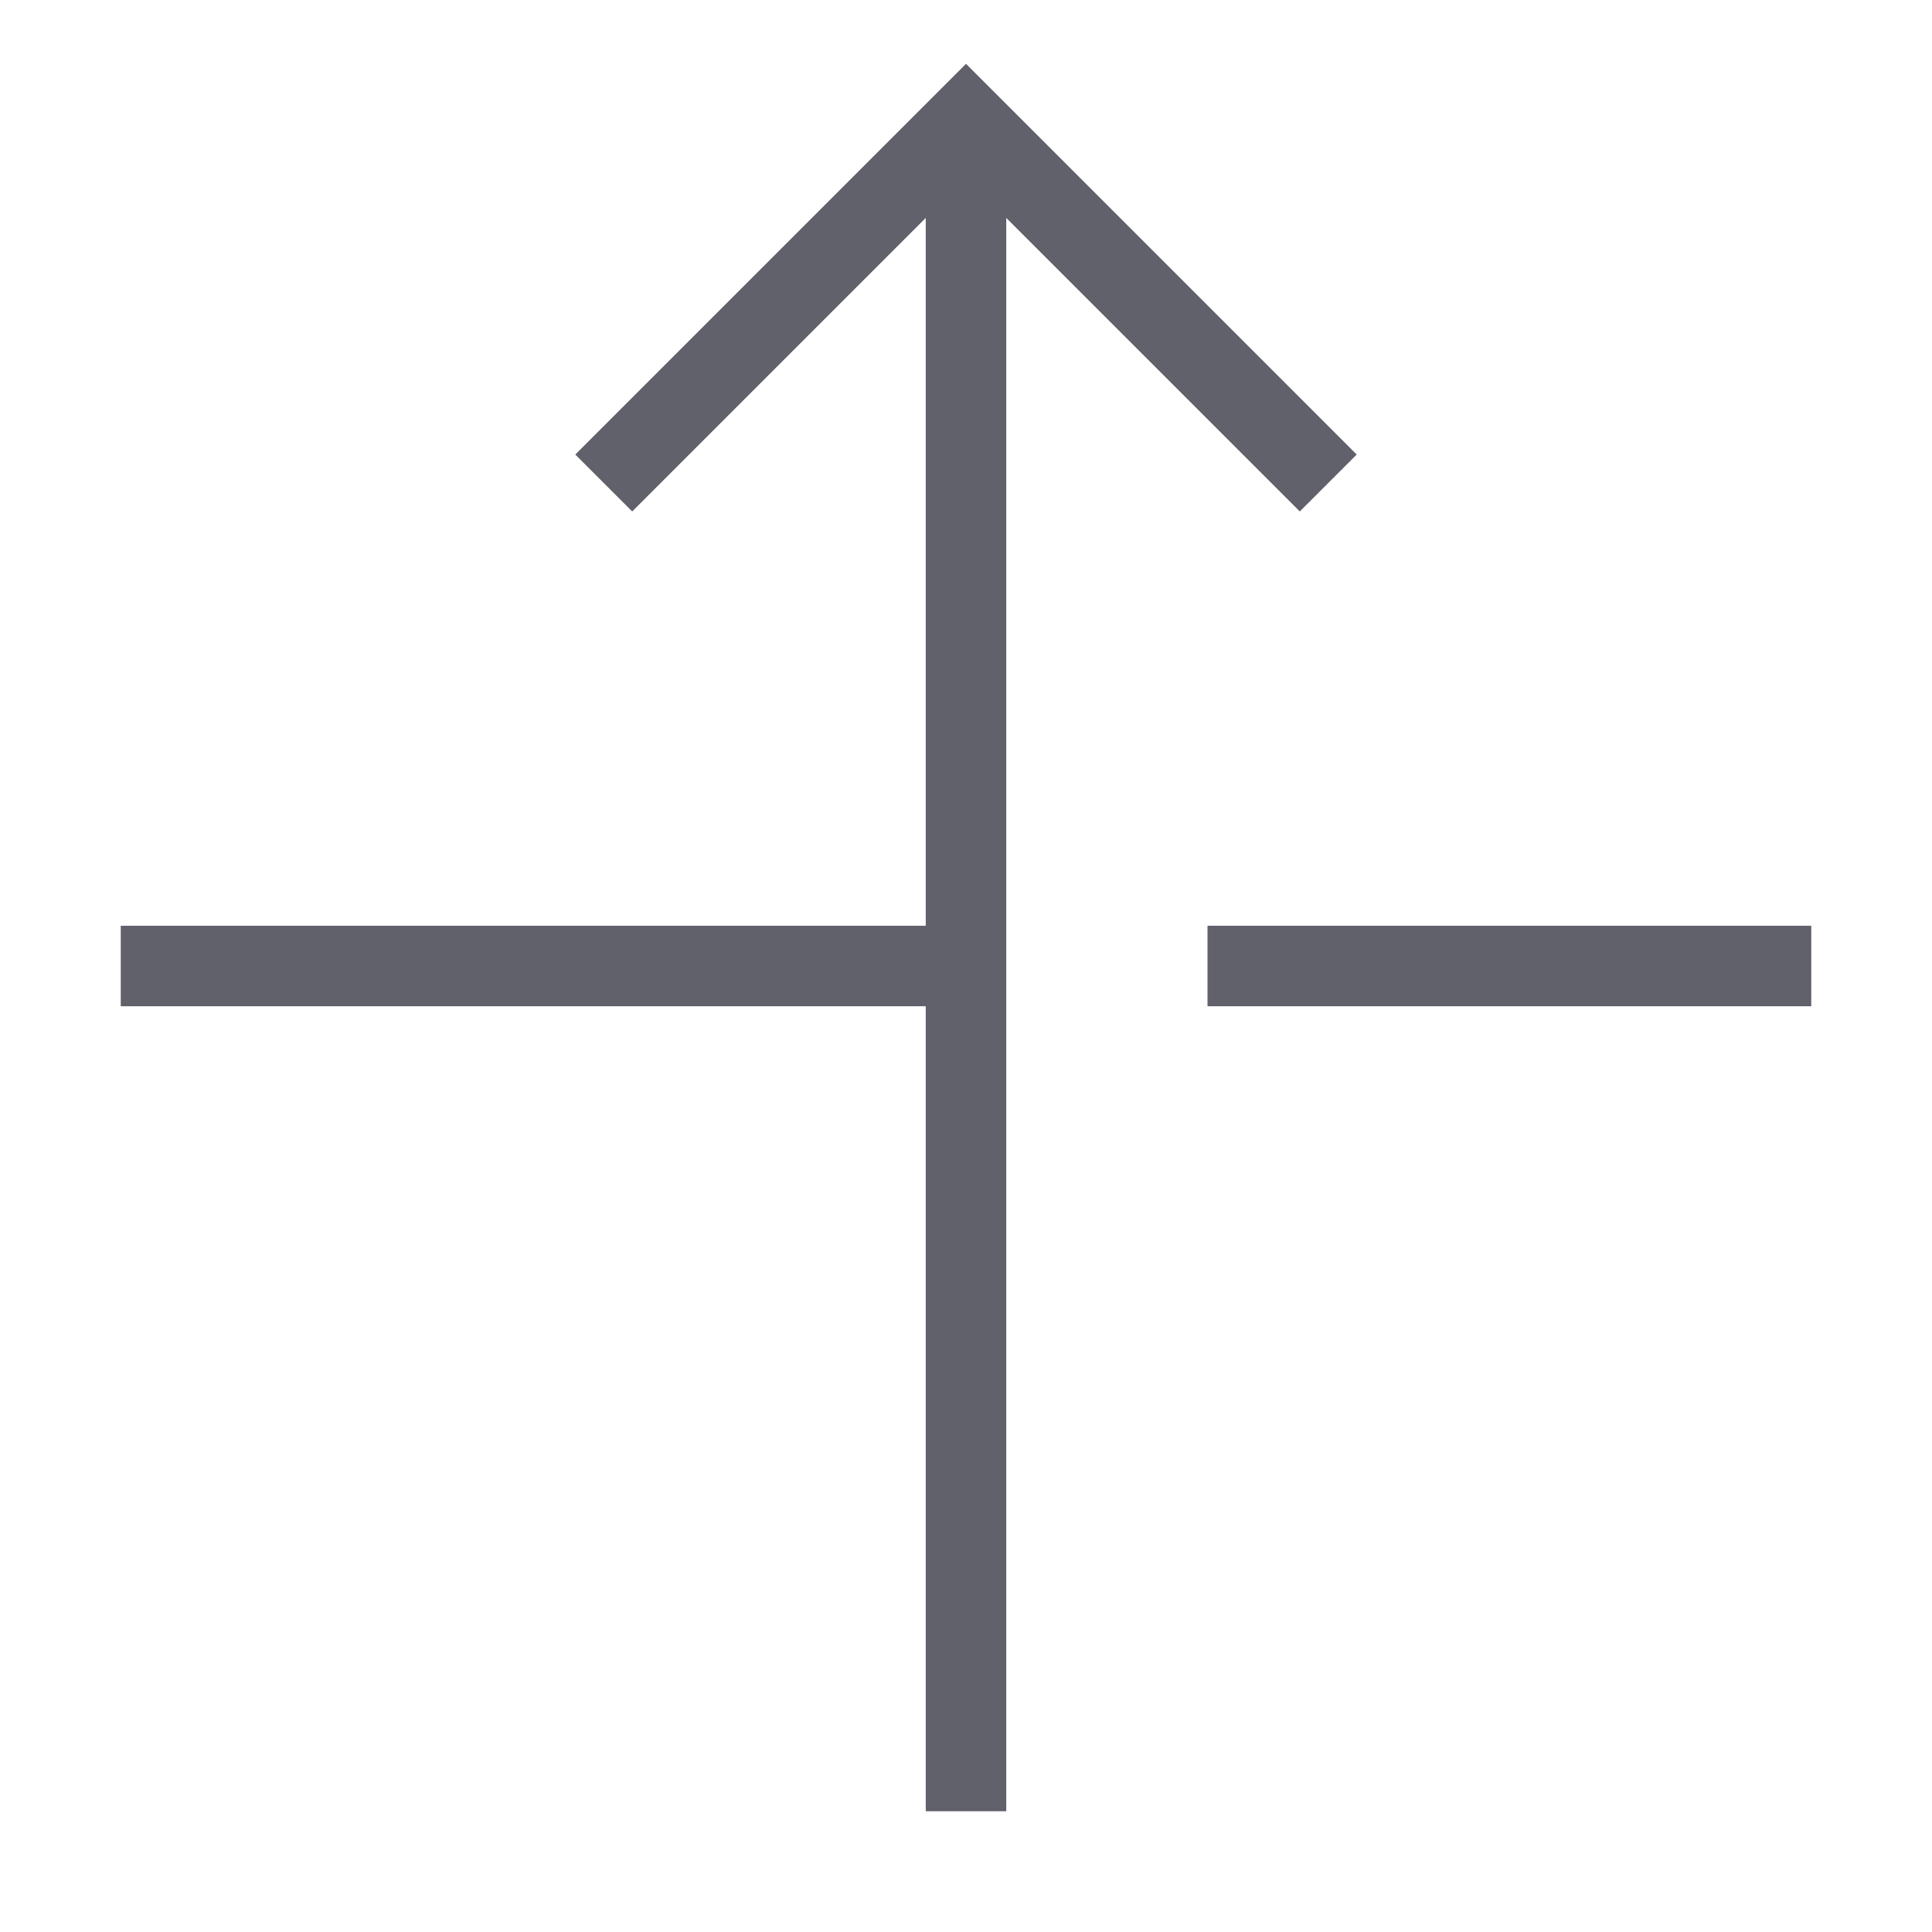 <svg xmlns="http://www.w3.org/2000/svg" height="24" width="24" viewBox="0 0 48 48"><line data-color="color-2" x1="30" y1="24" x2="45" y2="24" fill="none" stroke="#61616b" stroke-width="2"></line><line data-color="color-2" x1="3" y1="24" x2="24" y2="24" fill="none" stroke="#61616b" stroke-width="2"></line><line data-cap="butt" x1="24" y1="45" x2="24" y2="3" fill="none" stroke="#61616b" stroke-width="2"></line><polyline points="33 12 24 3 15 12" fill="none" stroke="#61616b" stroke-width="2"></polyline></svg>